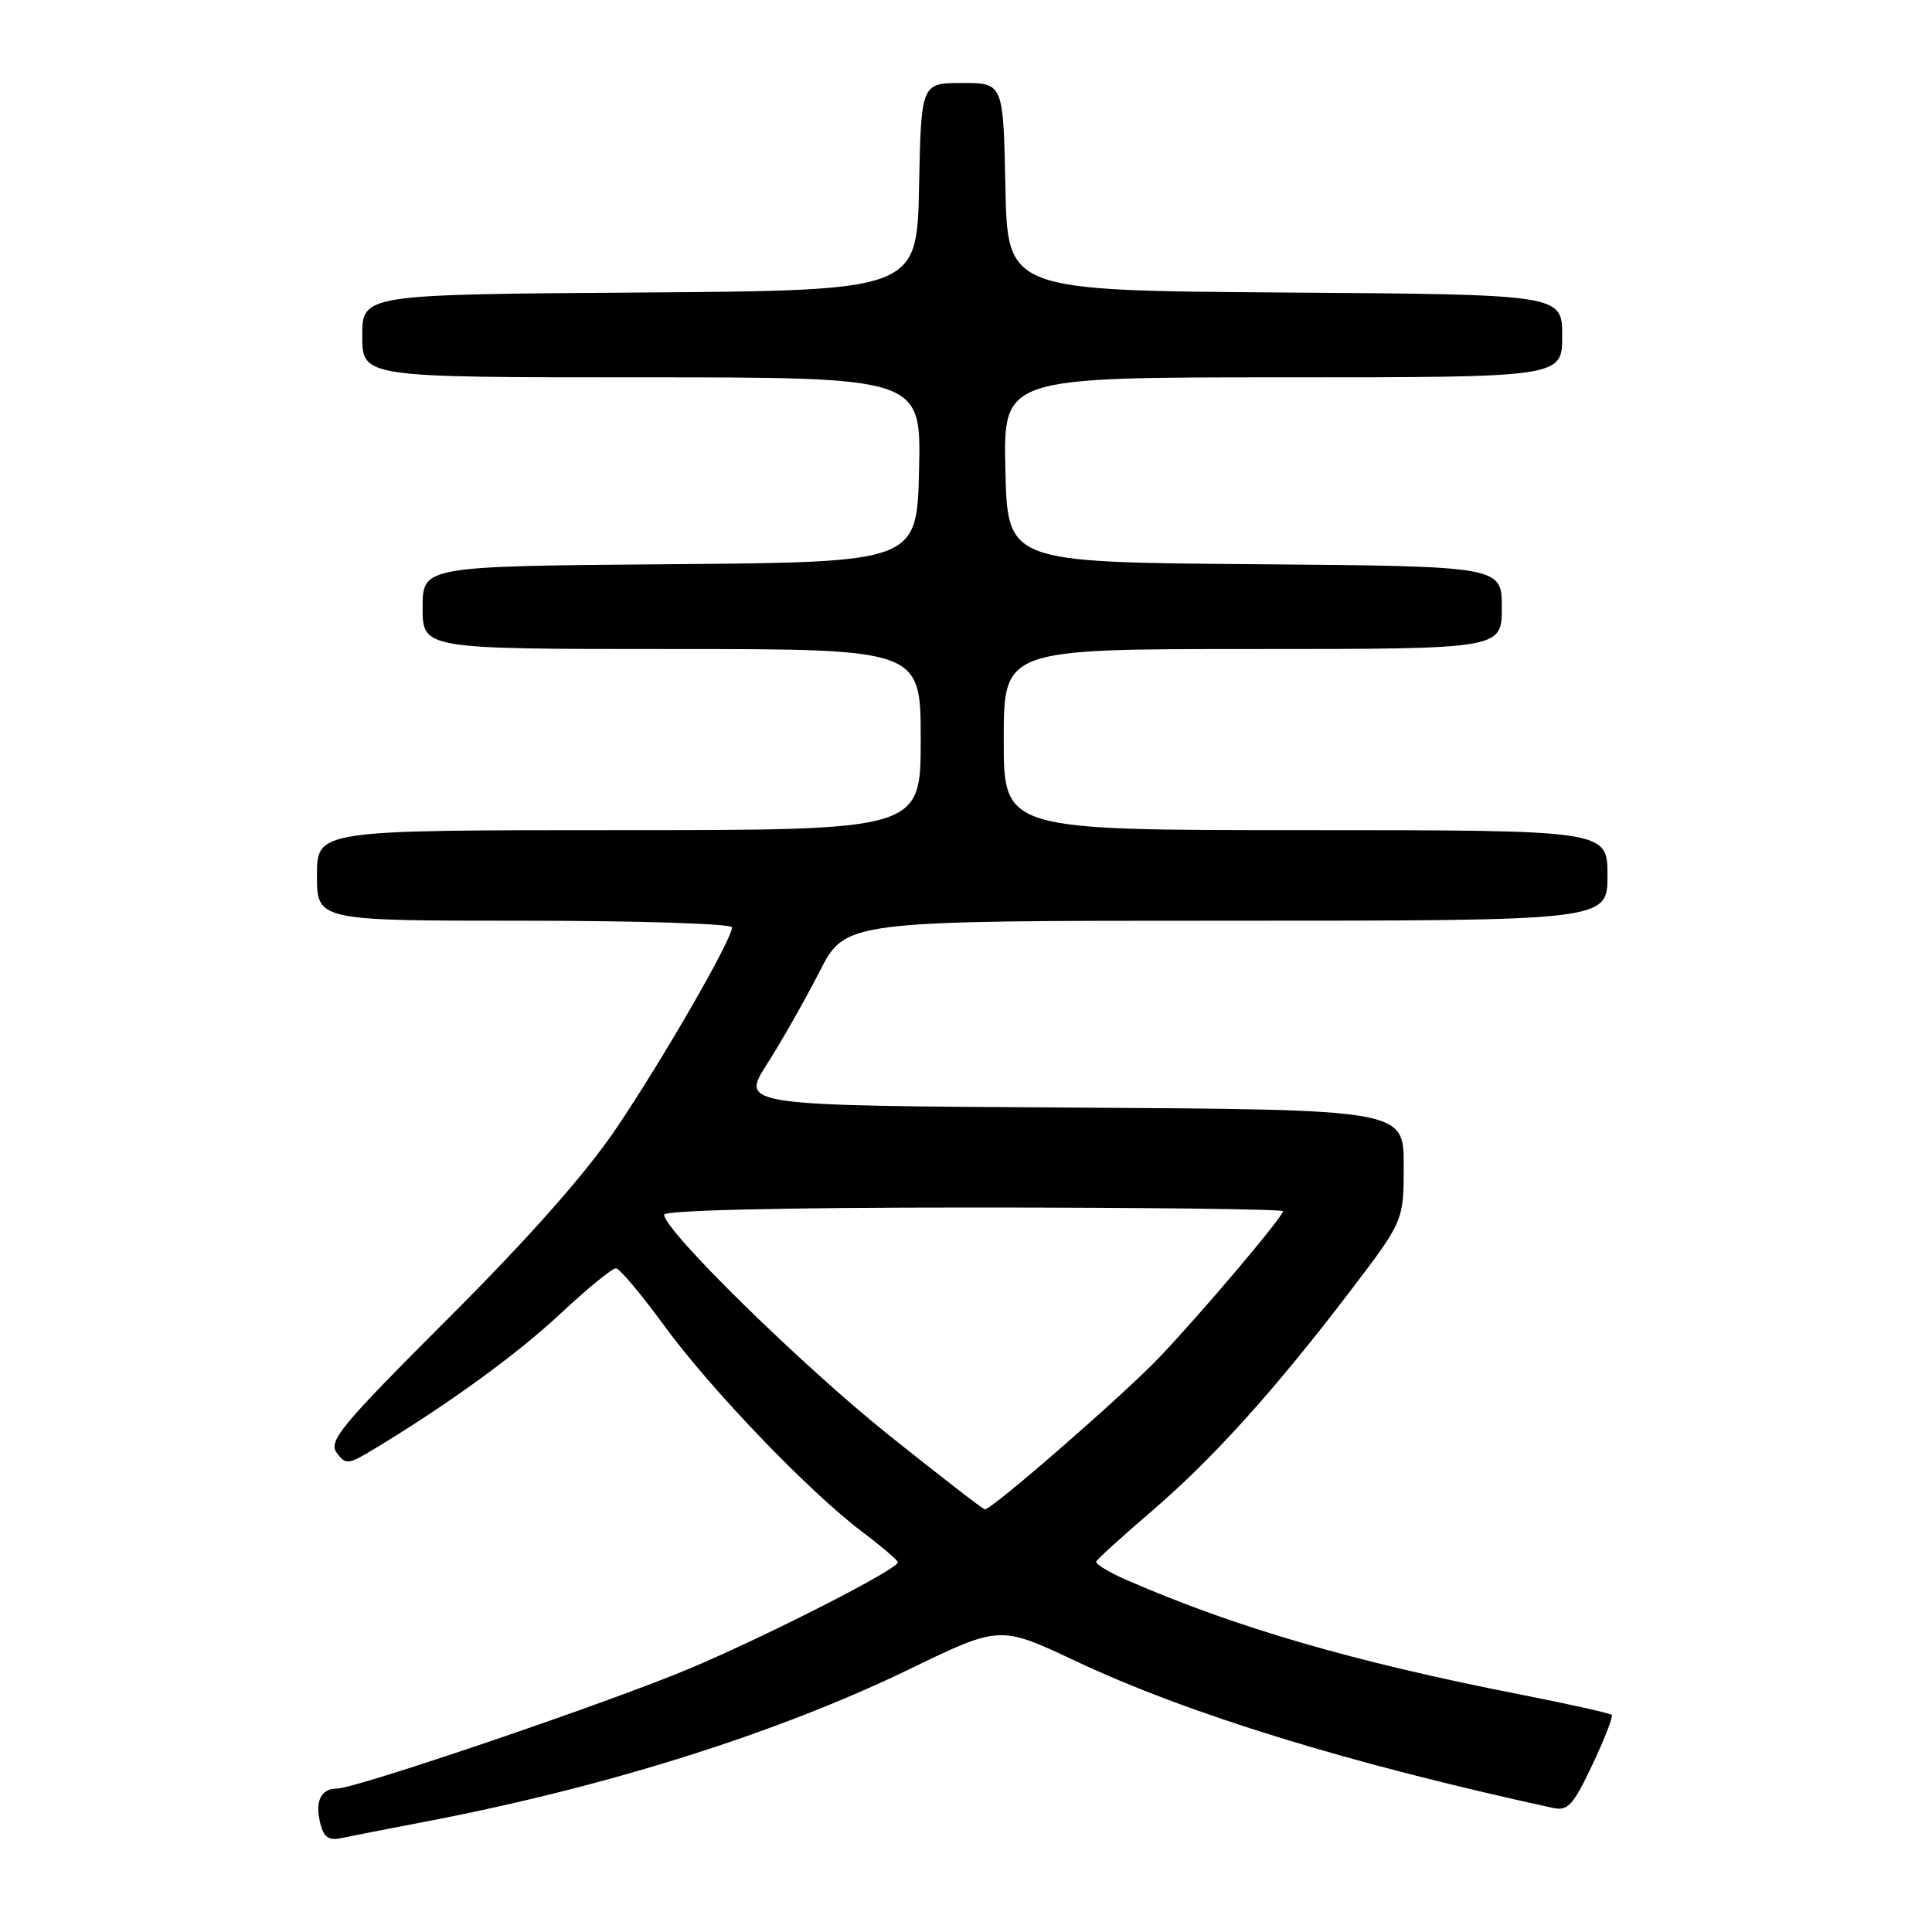<?xml version="1.0" encoding="UTF-8" standalone="no"?>
<!DOCTYPE svg PUBLIC "-//W3C//DTD SVG 1.1//EN" "http://www.w3.org/Graphics/SVG/1.1/DTD/svg11.dtd" >
<svg xmlns="http://www.w3.org/2000/svg" xmlns:xlink="http://www.w3.org/1999/xlink" version="1.1" viewBox="0 0 256 256">
 <g >
 <path fill="currentColor"
d=" M 56.00 241.45 C 80.13 236.86 102.90 229.70 120.49 221.18 C 132.48 215.37 132.48 215.37 142.49 220.08 C 157.42 227.12 178.76 233.68 205.78 239.56 C 207.76 239.99 208.45 239.22 211.00 233.83 C 212.62 230.41 213.77 227.44 213.56 227.23 C 213.35 227.01 207.85 225.79 201.34 224.51 C 179.21 220.16 163.72 215.65 149.26 209.35 C 146.93 208.33 145.13 207.24 145.26 206.91 C 145.39 206.59 148.65 203.63 152.50 200.33 C 160.65 193.35 168.85 184.27 178.86 171.14 C 186.00 161.77 186.00 161.77 186.00 154.40 C 186.00 147.02 186.00 147.02 142.06 146.76 C 98.12 146.50 98.12 146.50 101.63 141.00 C 103.57 137.97 106.69 132.46 108.59 128.75 C 112.03 122.00 112.03 122.00 162.51 122.00 C 213.00 122.00 213.00 122.00 213.00 116.00 C 213.00 110.00 213.00 110.00 173.00 110.00 C 133.00 110.00 133.00 110.00 133.00 98.00 C 133.00 86.00 133.00 86.00 166.00 86.00 C 199.00 86.00 199.00 86.00 199.00 80.51 C 199.00 75.03 199.00 75.03 166.25 74.76 C 133.50 74.50 133.50 74.50 133.22 62.25 C 132.94 50.00 132.94 50.00 169.97 50.00 C 207.00 50.00 207.00 50.00 207.00 44.51 C 207.00 39.02 207.00 39.02 170.25 38.76 C 133.50 38.50 133.50 38.50 133.22 24.75 C 132.94 11.00 132.94 11.00 127.50 11.00 C 122.06 11.00 122.06 11.00 121.78 24.75 C 121.50 38.50 121.50 38.50 84.75 38.76 C 48.00 39.02 48.00 39.02 48.00 44.51 C 48.00 50.00 48.00 50.00 85.03 50.00 C 122.06 50.00 122.06 50.00 121.78 62.25 C 121.50 74.50 121.50 74.50 88.75 74.76 C 56.00 75.03 56.00 75.03 56.00 80.51 C 56.00 86.00 56.00 86.00 89.00 86.00 C 122.00 86.00 122.00 86.00 122.00 98.00 C 122.00 110.00 122.00 110.00 82.00 110.00 C 42.00 110.00 42.00 110.00 42.00 116.00 C 42.00 122.00 42.00 122.00 69.50 122.00 C 84.63 122.00 97.00 122.40 97.00 122.88 C 97.00 124.47 87.87 140.32 81.67 149.50 C 77.63 155.48 70.19 163.90 59.47 174.62 C 45.18 188.90 43.48 190.94 44.61 192.49 C 45.81 194.13 46.11 194.10 49.69 191.93 C 59.62 185.92 68.53 179.43 74.36 173.98 C 77.88 170.69 81.15 168.02 81.63 168.06 C 82.11 168.09 84.97 171.50 88.00 175.64 C 94.18 184.11 107.26 197.72 114.28 203.00 C 116.84 204.93 118.95 206.73 118.97 207.01 C 119.02 207.90 101.95 216.62 91.50 221.04 C 81.02 225.48 47.17 237.00 44.61 237.00 C 42.52 237.00 41.71 238.70 42.43 241.57 C 42.91 243.48 43.54 243.92 45.27 243.55 C 46.50 243.29 51.33 242.34 56.00 241.45 Z  M 117.79 190.17 C 106.24 180.93 88.00 163.04 88.00 160.95 C 88.00 160.37 103.82 160.00 129.00 160.00 C 151.55 160.00 170.00 160.22 170.00 160.49 C 170.00 161.24 159.31 173.87 153.61 179.87 C 148.90 184.81 131.47 200.00 130.50 200.00 C 130.27 200.00 124.55 195.58 117.79 190.17 Z "/>
</g>
</svg>
